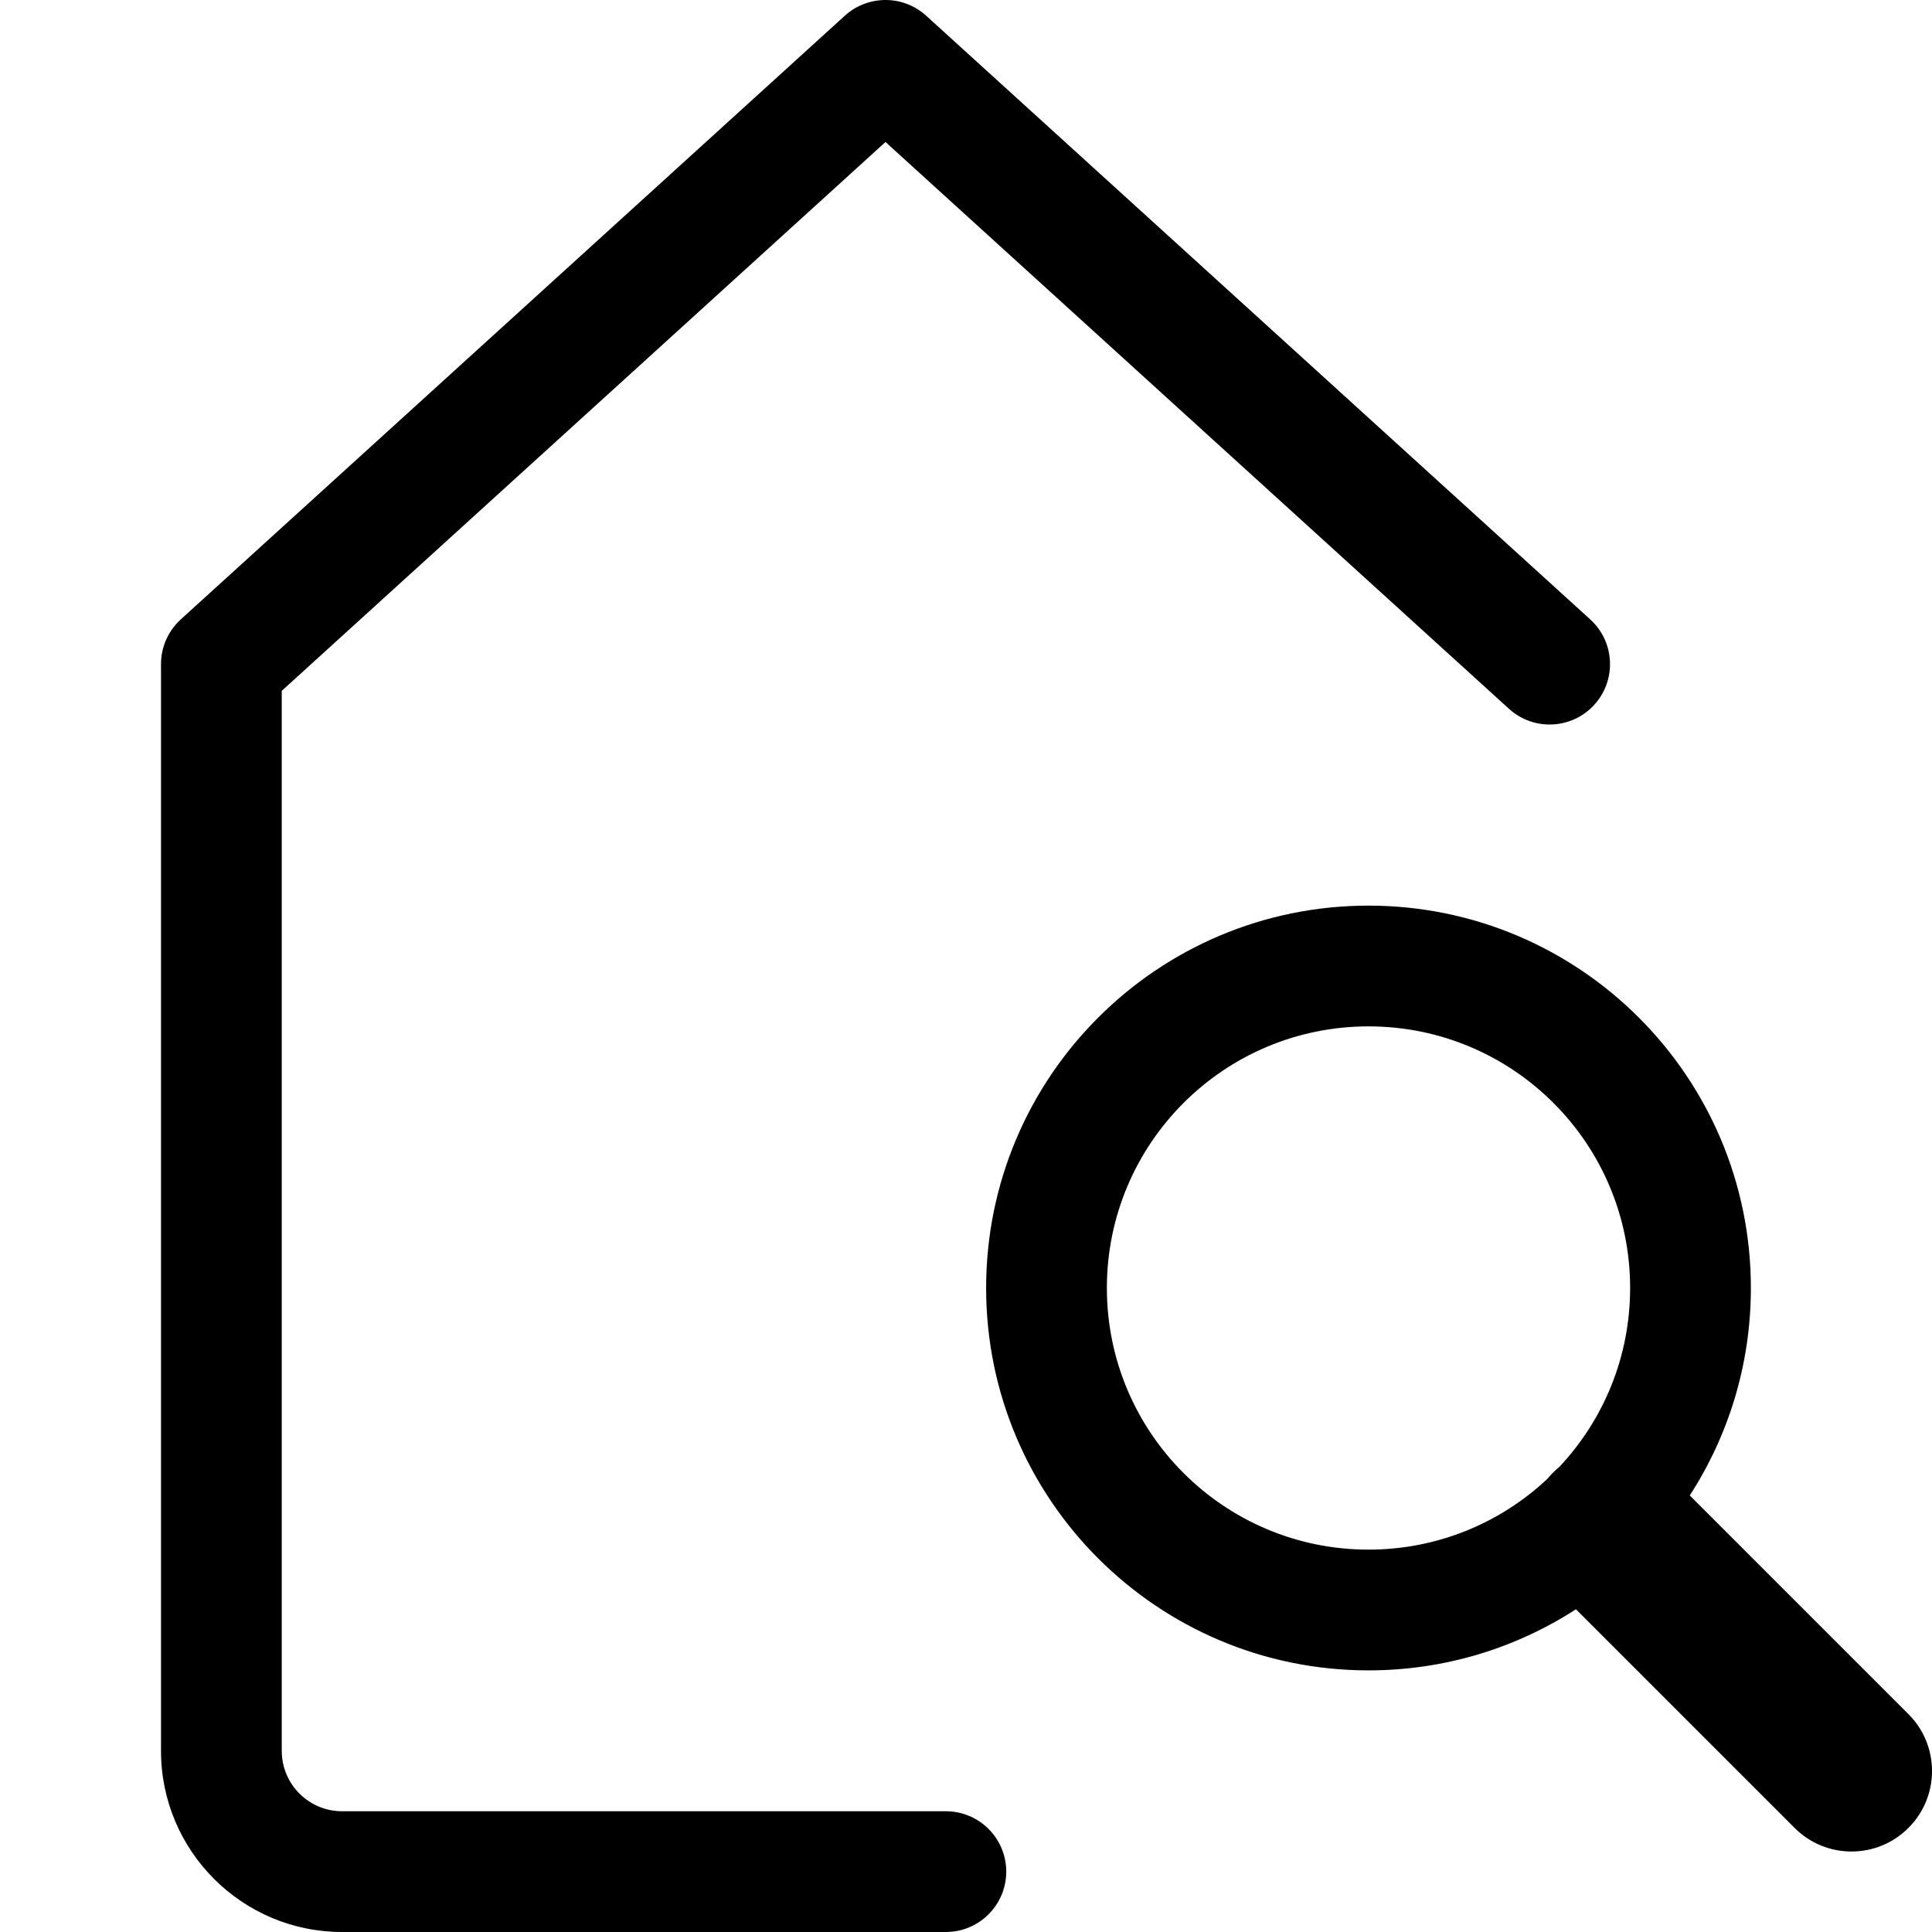<svg xmlns="http://www.w3.org/2000/svg" viewBox="0 0 24 24"><path fill="currentColor" d="M10.495 0.195C10.782 -0.065 11.218 -0.065 11.505 0.195L19.755 7.695C20.061 7.974 20.084 8.448 19.805 8.755C19.526 9.061 19.052 9.084 18.745 8.805L11 1.764L3.5 8.582V21.75C3.5 22.164 3.836 22.5 4.25 22.5H11.75C12.164 22.5 12.5 22.836 12.5 23.25C12.5 23.664 12.164 24 11.75 24H4.25C3.008 24 2 22.992 2 21.75V8.25C2 8.039 2.089 7.837 2.245 7.695L10.495 0.195Z"/><path fill="currentColor" fill-rule="evenodd" d="M20.991 18.577C21.471 17.834 21.75 16.95 21.75 16C21.75 13.377 19.623 11.25 17 11.25C14.377 11.25 12.25 13.377 12.25 16C12.25 18.623 14.377 20.75 17 20.75C17.95 20.75 18.834 20.471 19.577 19.991L22.293 22.707C22.683 23.098 23.317 23.098 23.707 22.707C24.098 22.317 24.098 21.683 23.707 21.293L20.991 18.577ZM19.221 18.372C18.64 18.917 17.859 19.25 17 19.25C15.205 19.25 13.75 17.795 13.75 16C13.75 14.205 15.205 12.75 17 12.75C18.795 12.75 20.25 14.205 20.25 16C20.25 16.859 19.917 17.64 19.372 18.221C19.345 18.244 19.318 18.267 19.293 18.293C19.267 18.318 19.244 18.345 19.221 18.372Z" clip-rule="evenodd"/></svg>